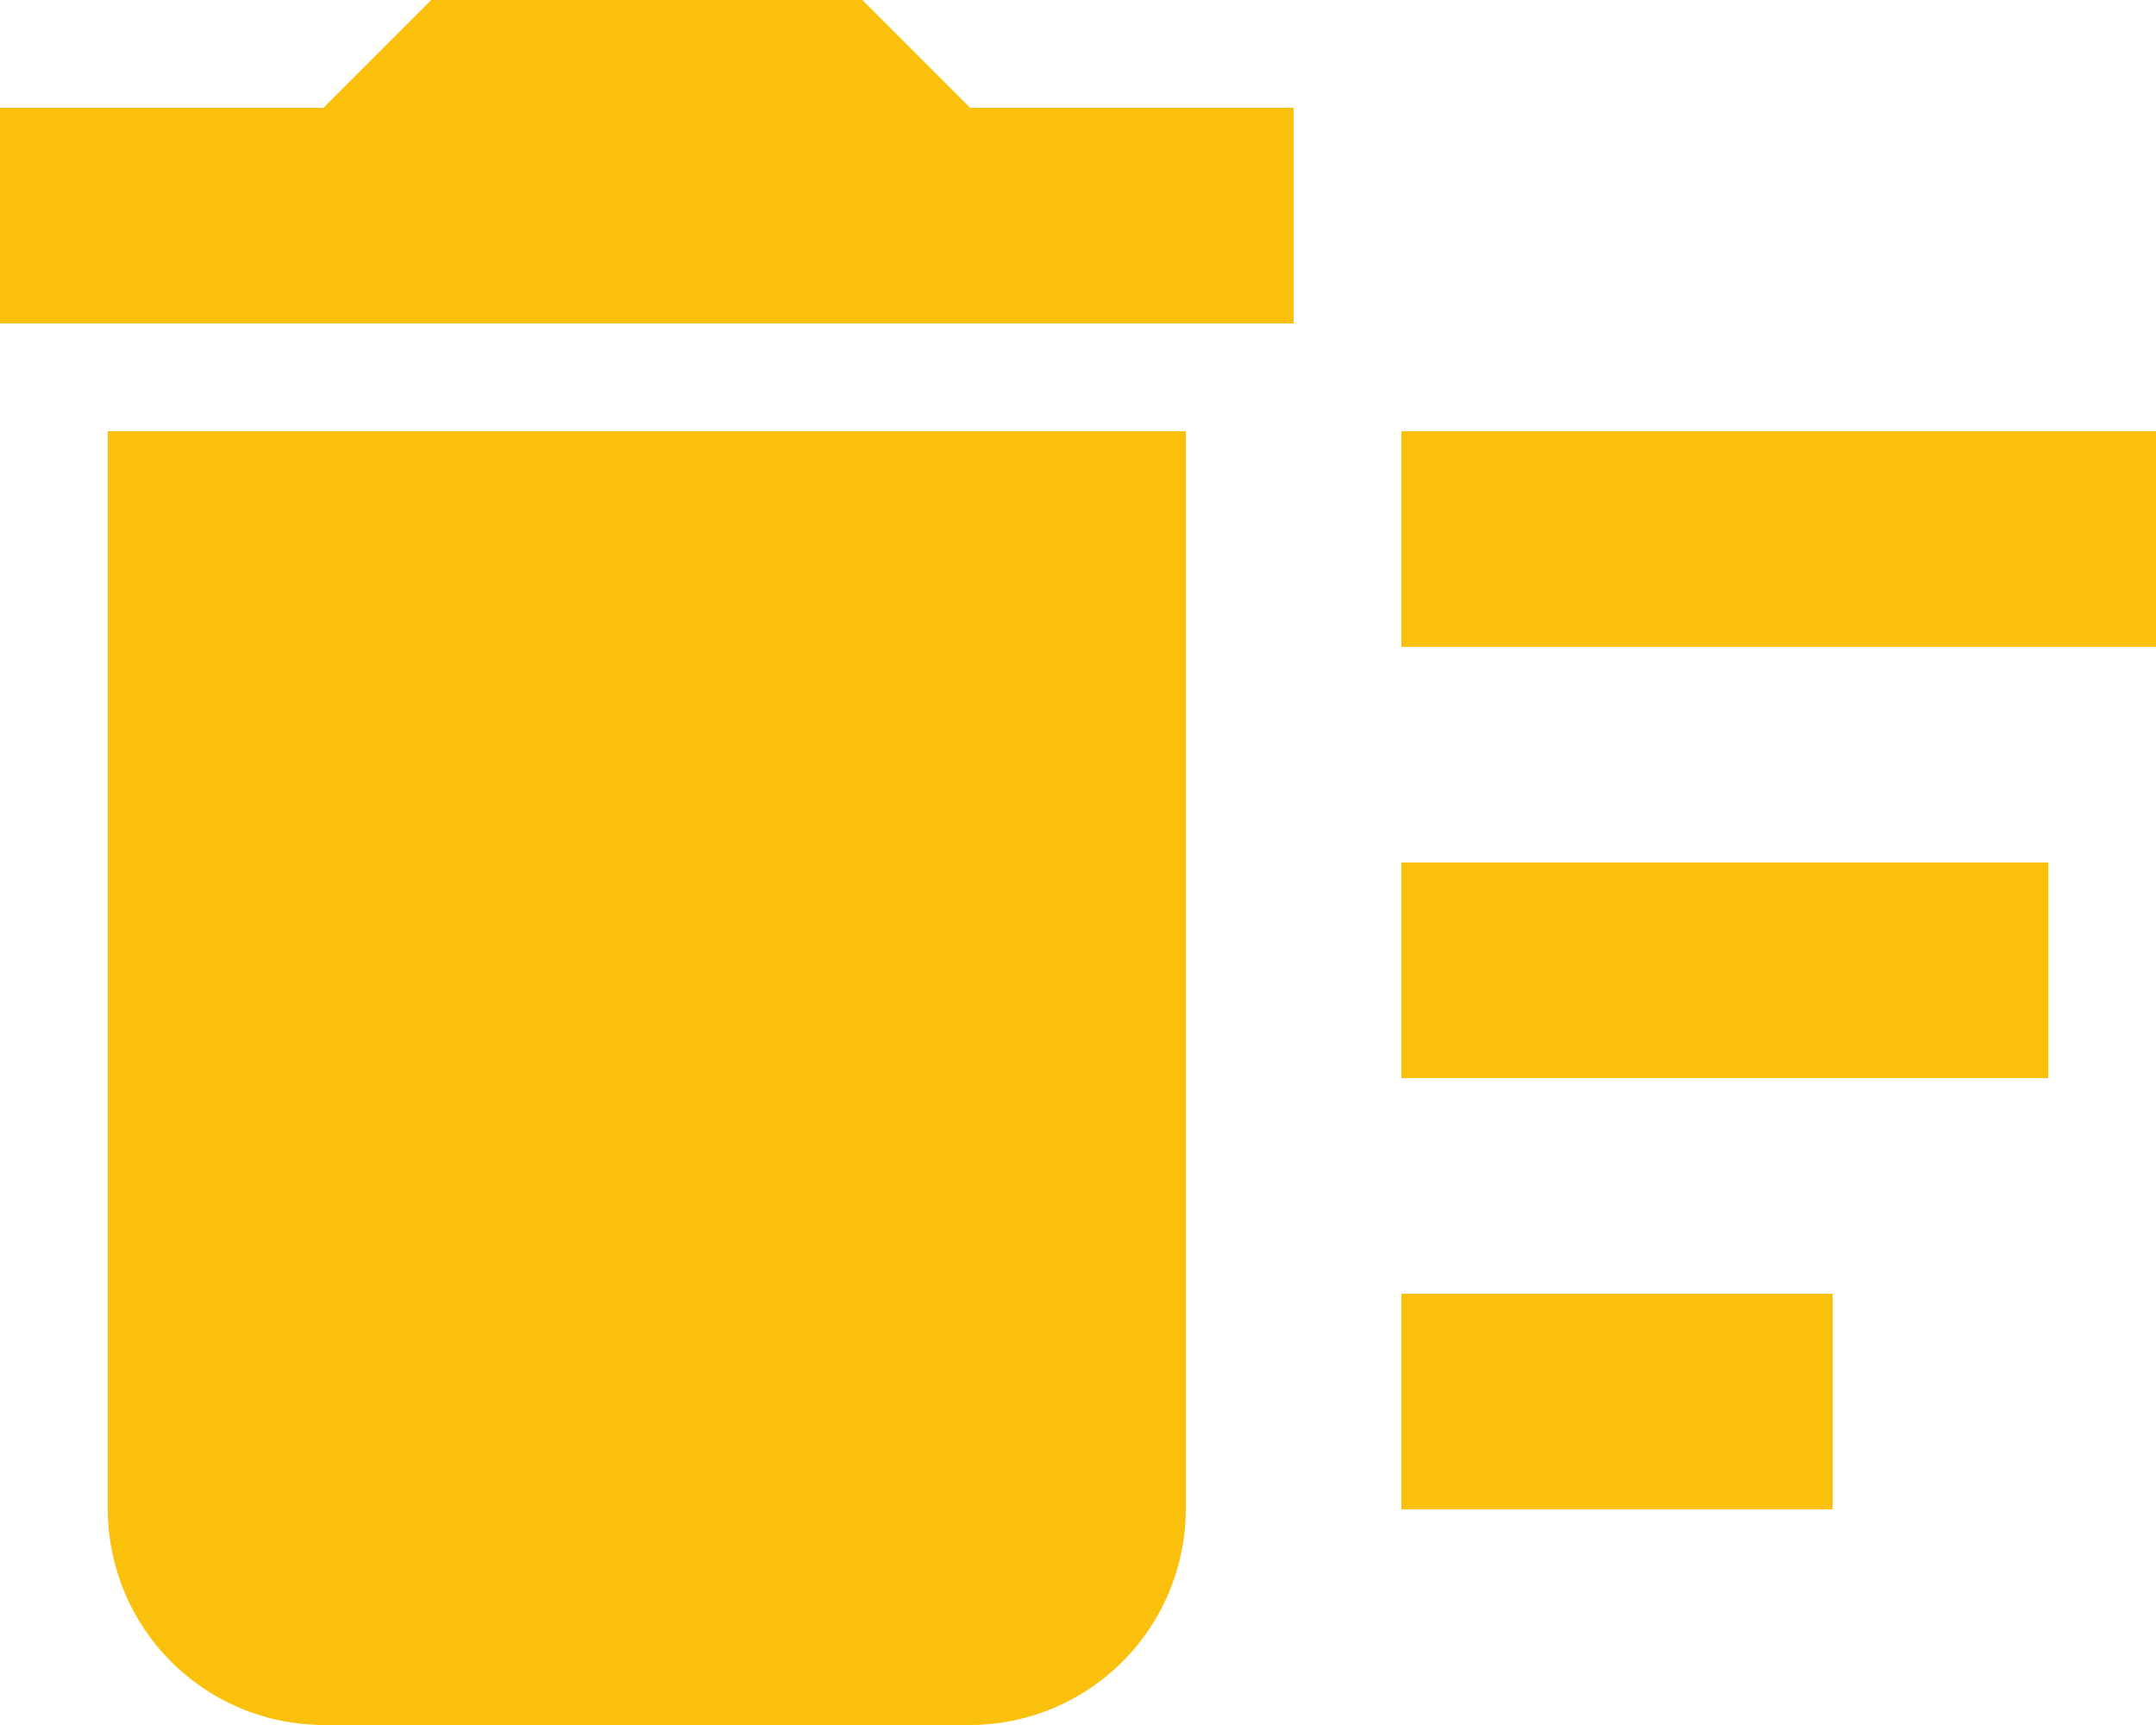 <svg xmlns="http://www.w3.org/2000/svg" width="20" height="16" viewBox="0 0 20 16">
  <path id="ic_remove" d="M15,16h4v2H15Zm0-8h7v2H15Zm0,4h6v2H15ZM3,18a2.006,2.006,0,0,0,2,2h6a2.006,2.006,0,0,0,2-2V8H3ZM14,5H11L10,4H6L5,5H2V7H14Z" transform="translate(-2 -4)" fill="#fbc00c"/>
</svg>
